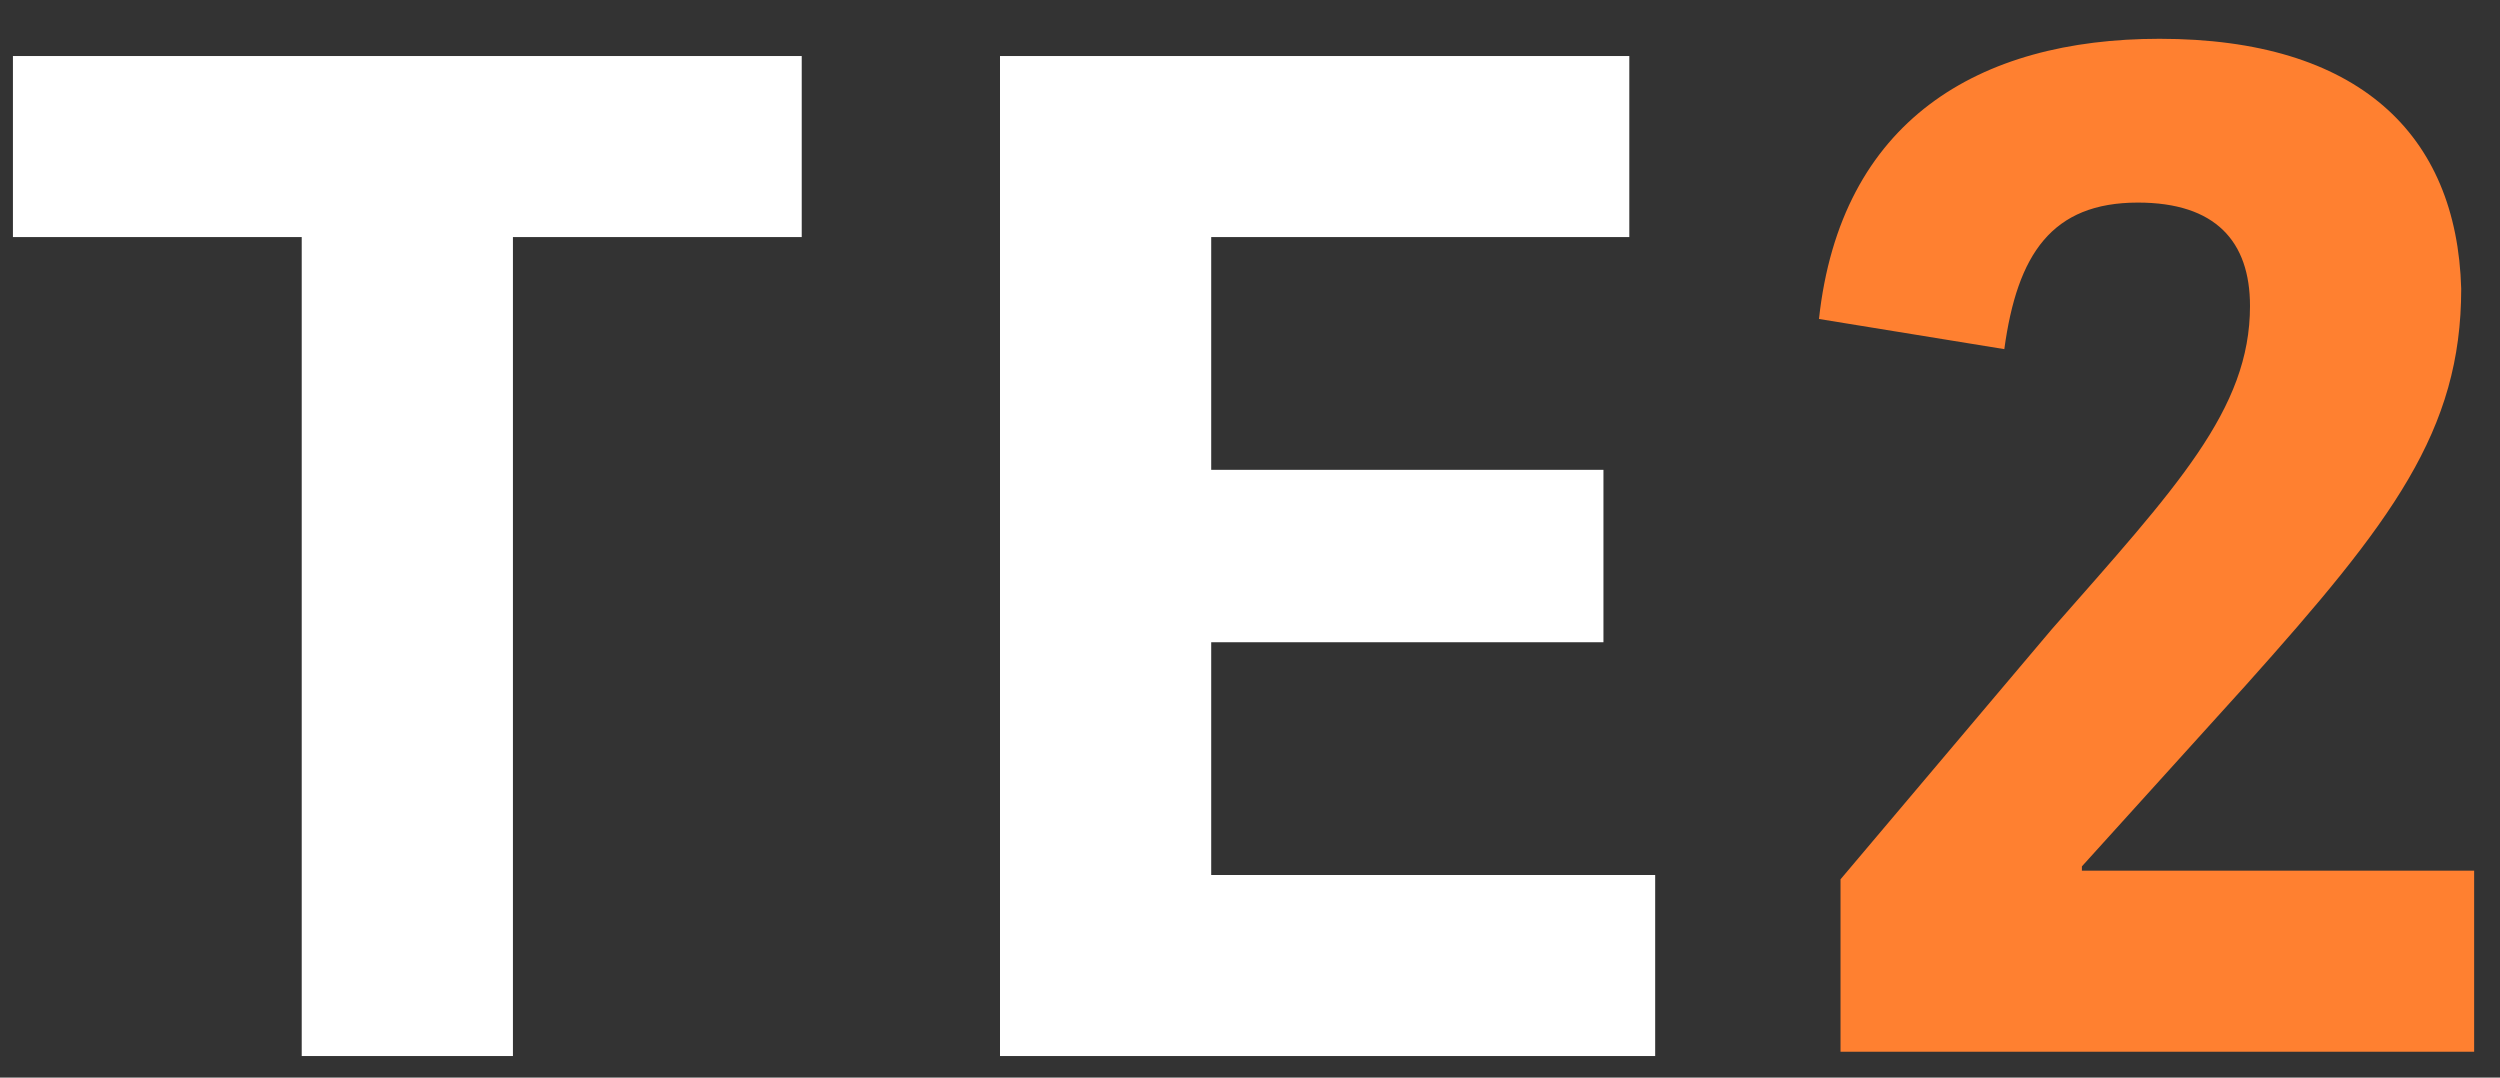 <?xml version="1.0" encoding="utf-8"?>
<!-- Generator: Adobe Illustrator 19.2.0, SVG Export Plug-In . SVG Version: 6.00 Build 0)  -->
<svg version="1.1" id="Layer_1" xmlns:sketch="http://www.bohemiancoding.com/sketch/ns"
	 xmlns="http://www.w3.org/2000/svg" xmlns:xlink="http://www.w3.org/1999/xlink" x="0px" y="0px" viewBox="0 0 58 25"
	 style="enable-background:new 0 0 58 25;" xml:space="preserve">
<rect x="0" y="0" width="58" height="25" fill="#333333" stroke="none"/>
<style type="text/css">
	.st0{fill:#FFFFFF;}
	.st1{fill:#FF8030;}
</style>
<title>TE2 logo</title>
<desc>Created with Sketch.</desc>
<g id="Map" sketch:type="MSPage">
	<g id="POI-tooltip" transform="translate(-36, -13)" sketch:type="MSArtboardGroup">
		<g id="Top-Nav-map" sketch:type="MSLayerGroup">
			<g id="TE2-logo" transform="translate(36, 13)" sketch:type="MSShapeGroup">
				<path id="Path" class="st0" d="M11.9,24.5v-19h6.7V1.3H0.3v4.2H7v19H11.9z"/>
				<path id="Path_1_" class="st0" d="M28.1,14.9h9.1v-4h-9.1V5.5h9.7V1.3H23.2v23.2h15.2v-4.2H28.1V14.9z"/>
				<path id="Path_2_" class="st1" d="M50.1,0.9c-4.2,0-7.4,1.9-7.9,6.5l4.3,0.7c0.3-2.2,1.1-3.4,3.1-3.4c1.8,0,2.6,0.9,2.6,2.4
					c0,2.4-1.7,4.2-4.6,7.5l-4.9,5.8v4h14.7v-4.2h-9.1v-0.1l3.8-4.2c3.4-3.8,5-5.9,5-9.2C57,3.1,54.7,0.9,50.1,0.9L50.1,0.9z"/>
			</g>
		</g>
	</g>
</g>
</svg>

